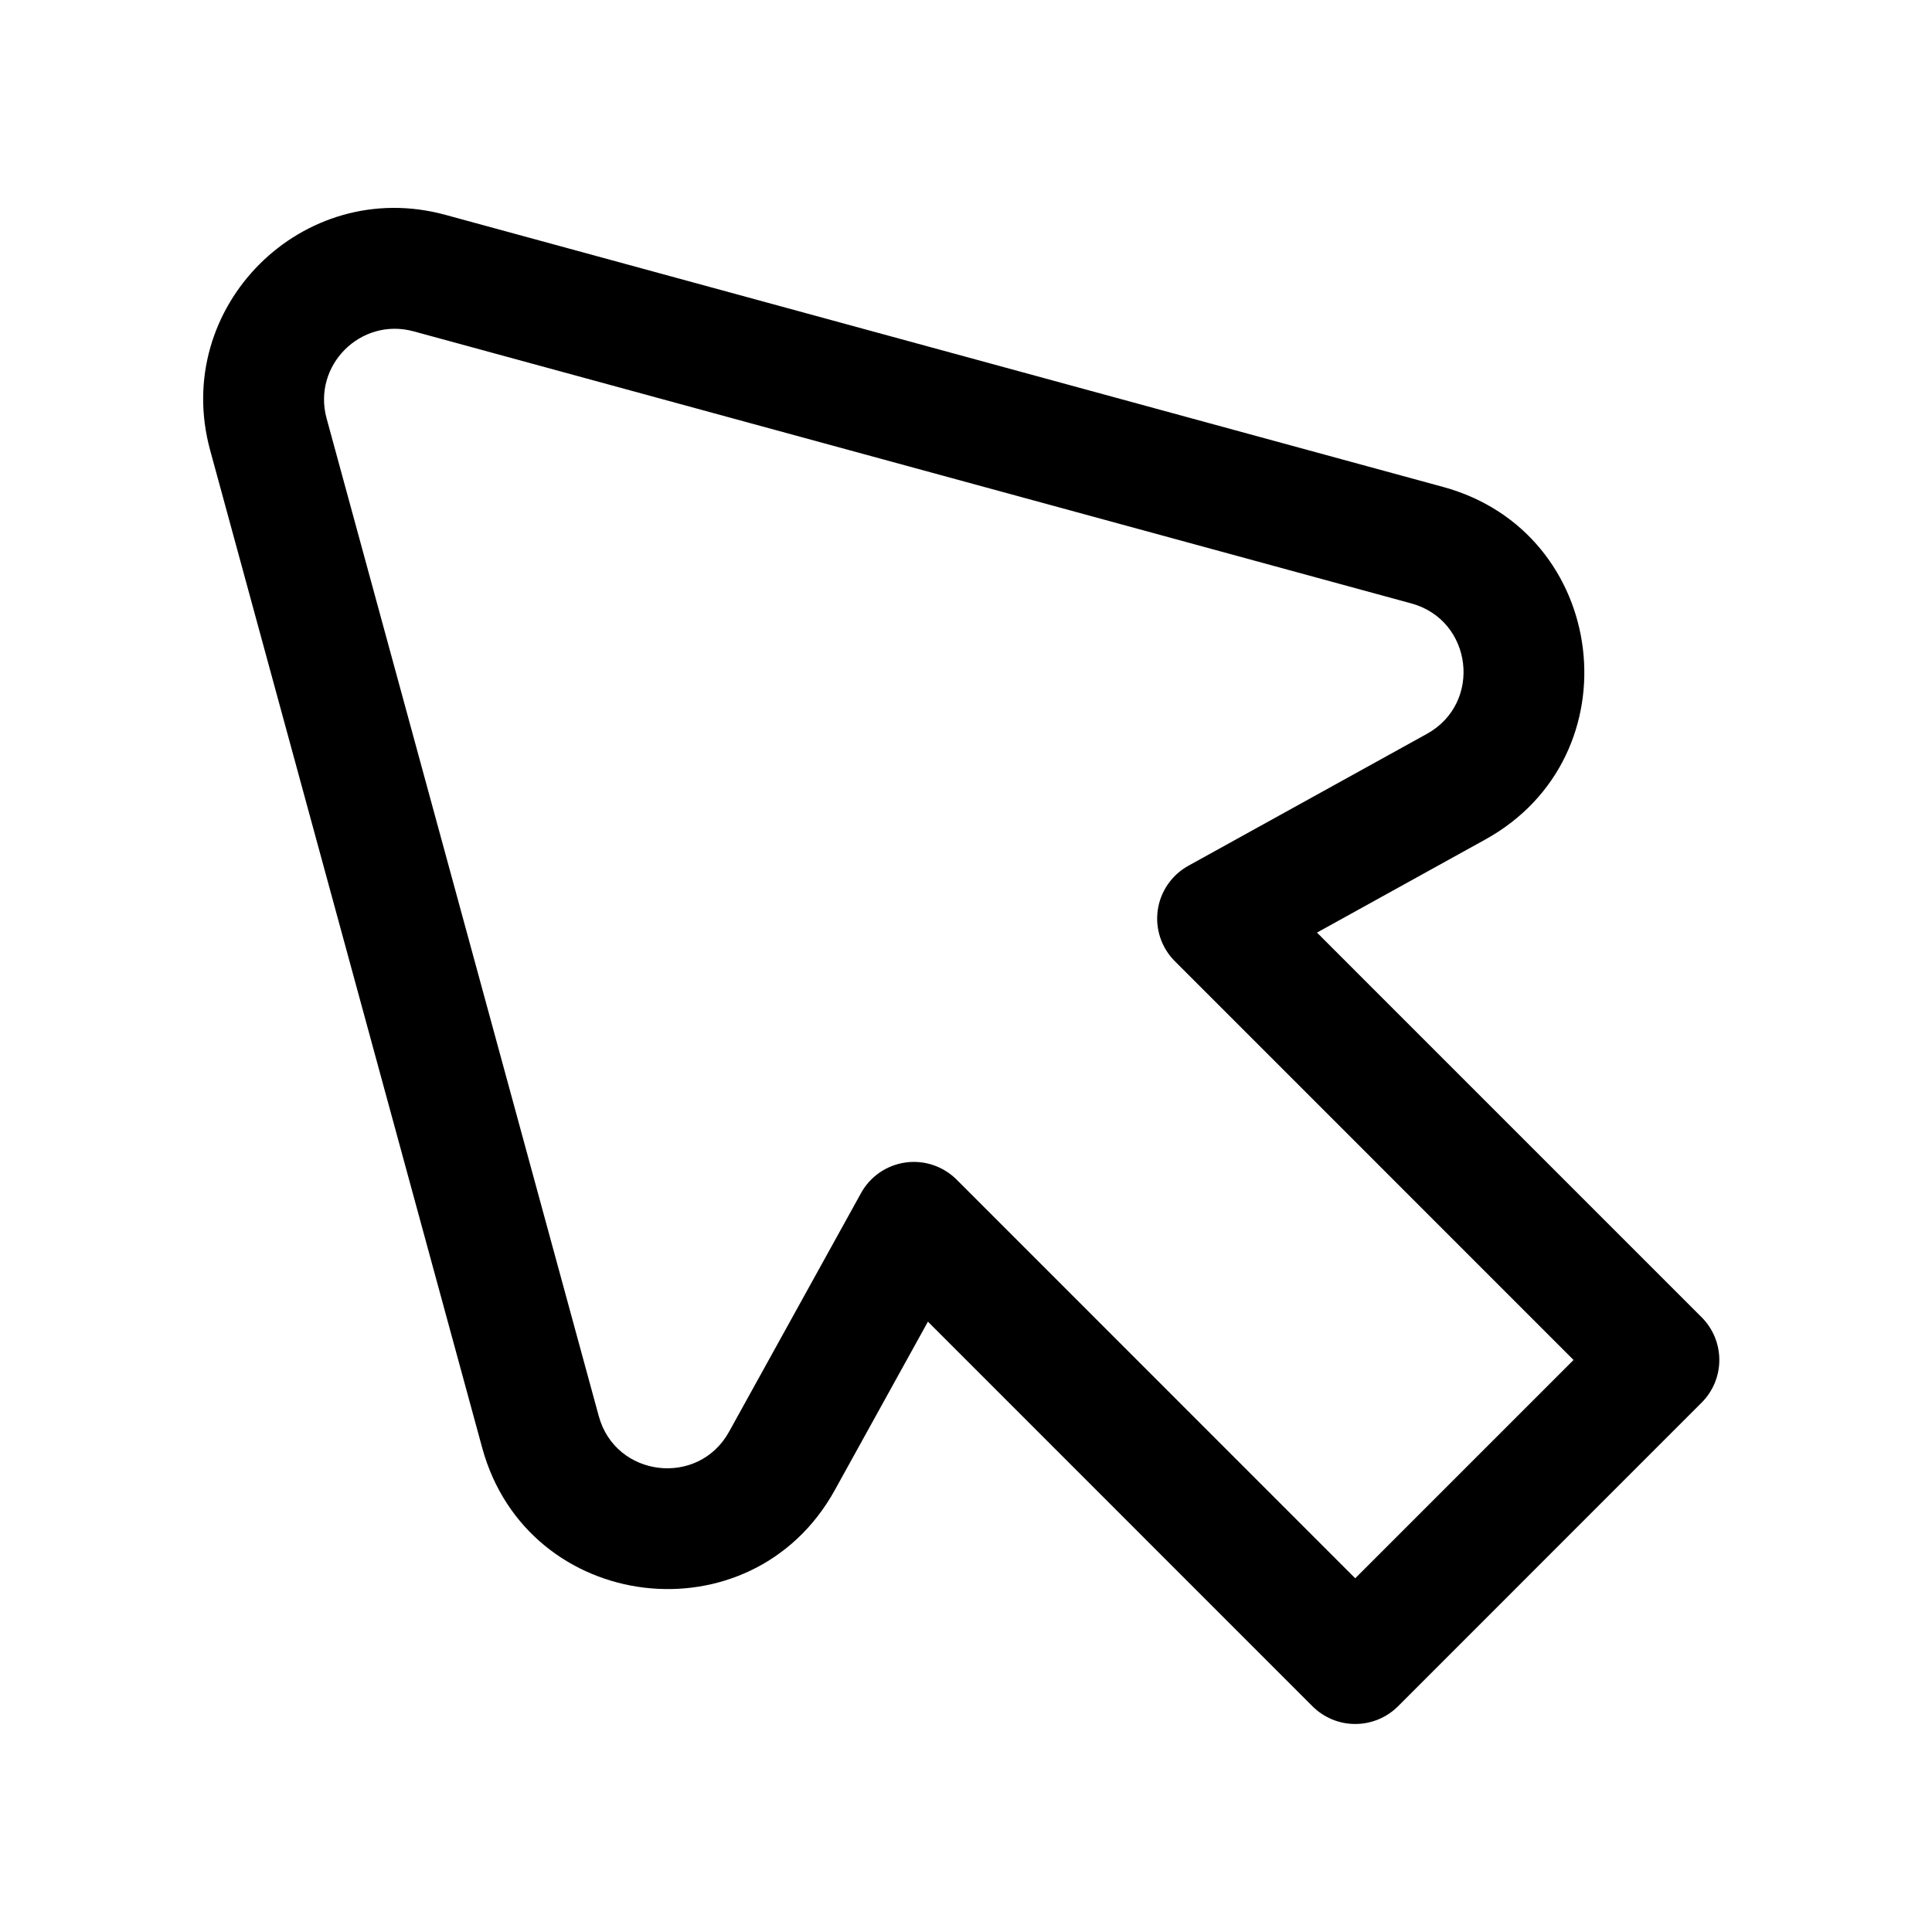 <svg width="24" height="24" viewBox="0 0 24 24" xmlns="http://www.w3.org/2000/svg">
<path fill-rule="evenodd" clip-rule="evenodd" d="M2.61 5.591C2.126 3.815 3.756 2.184 5.533 2.669L17.927 6.049C19.988 6.611 20.322 9.394 18.452 10.428L16.36 11.585L21.138 16.363C21.279 16.504 21.358 16.695 21.358 16.894C21.358 17.093 21.279 17.284 21.138 17.424L17.366 21.197C17.225 21.337 17.034 21.416 16.835 21.416C16.636 21.416 16.446 21.337 16.305 21.197L11.527 16.418L10.37 18.511C9.336 20.381 6.553 20.047 5.99 17.985L2.61 5.591ZM5.138 4.116C4.481 3.937 3.878 4.54 4.057 5.197L7.438 17.591C7.645 18.353 8.675 18.477 9.057 17.785L10.696 14.821C10.81 14.614 11.014 14.474 11.248 14.441C11.481 14.408 11.716 14.487 11.883 14.653L16.835 19.606L19.547 16.894L14.595 11.941C14.428 11.775 14.349 11.539 14.382 11.306C14.415 11.073 14.556 10.869 14.762 10.755L17.726 9.116C18.418 8.733 18.294 7.704 17.532 7.496L5.138 4.116Z" />
</svg>
